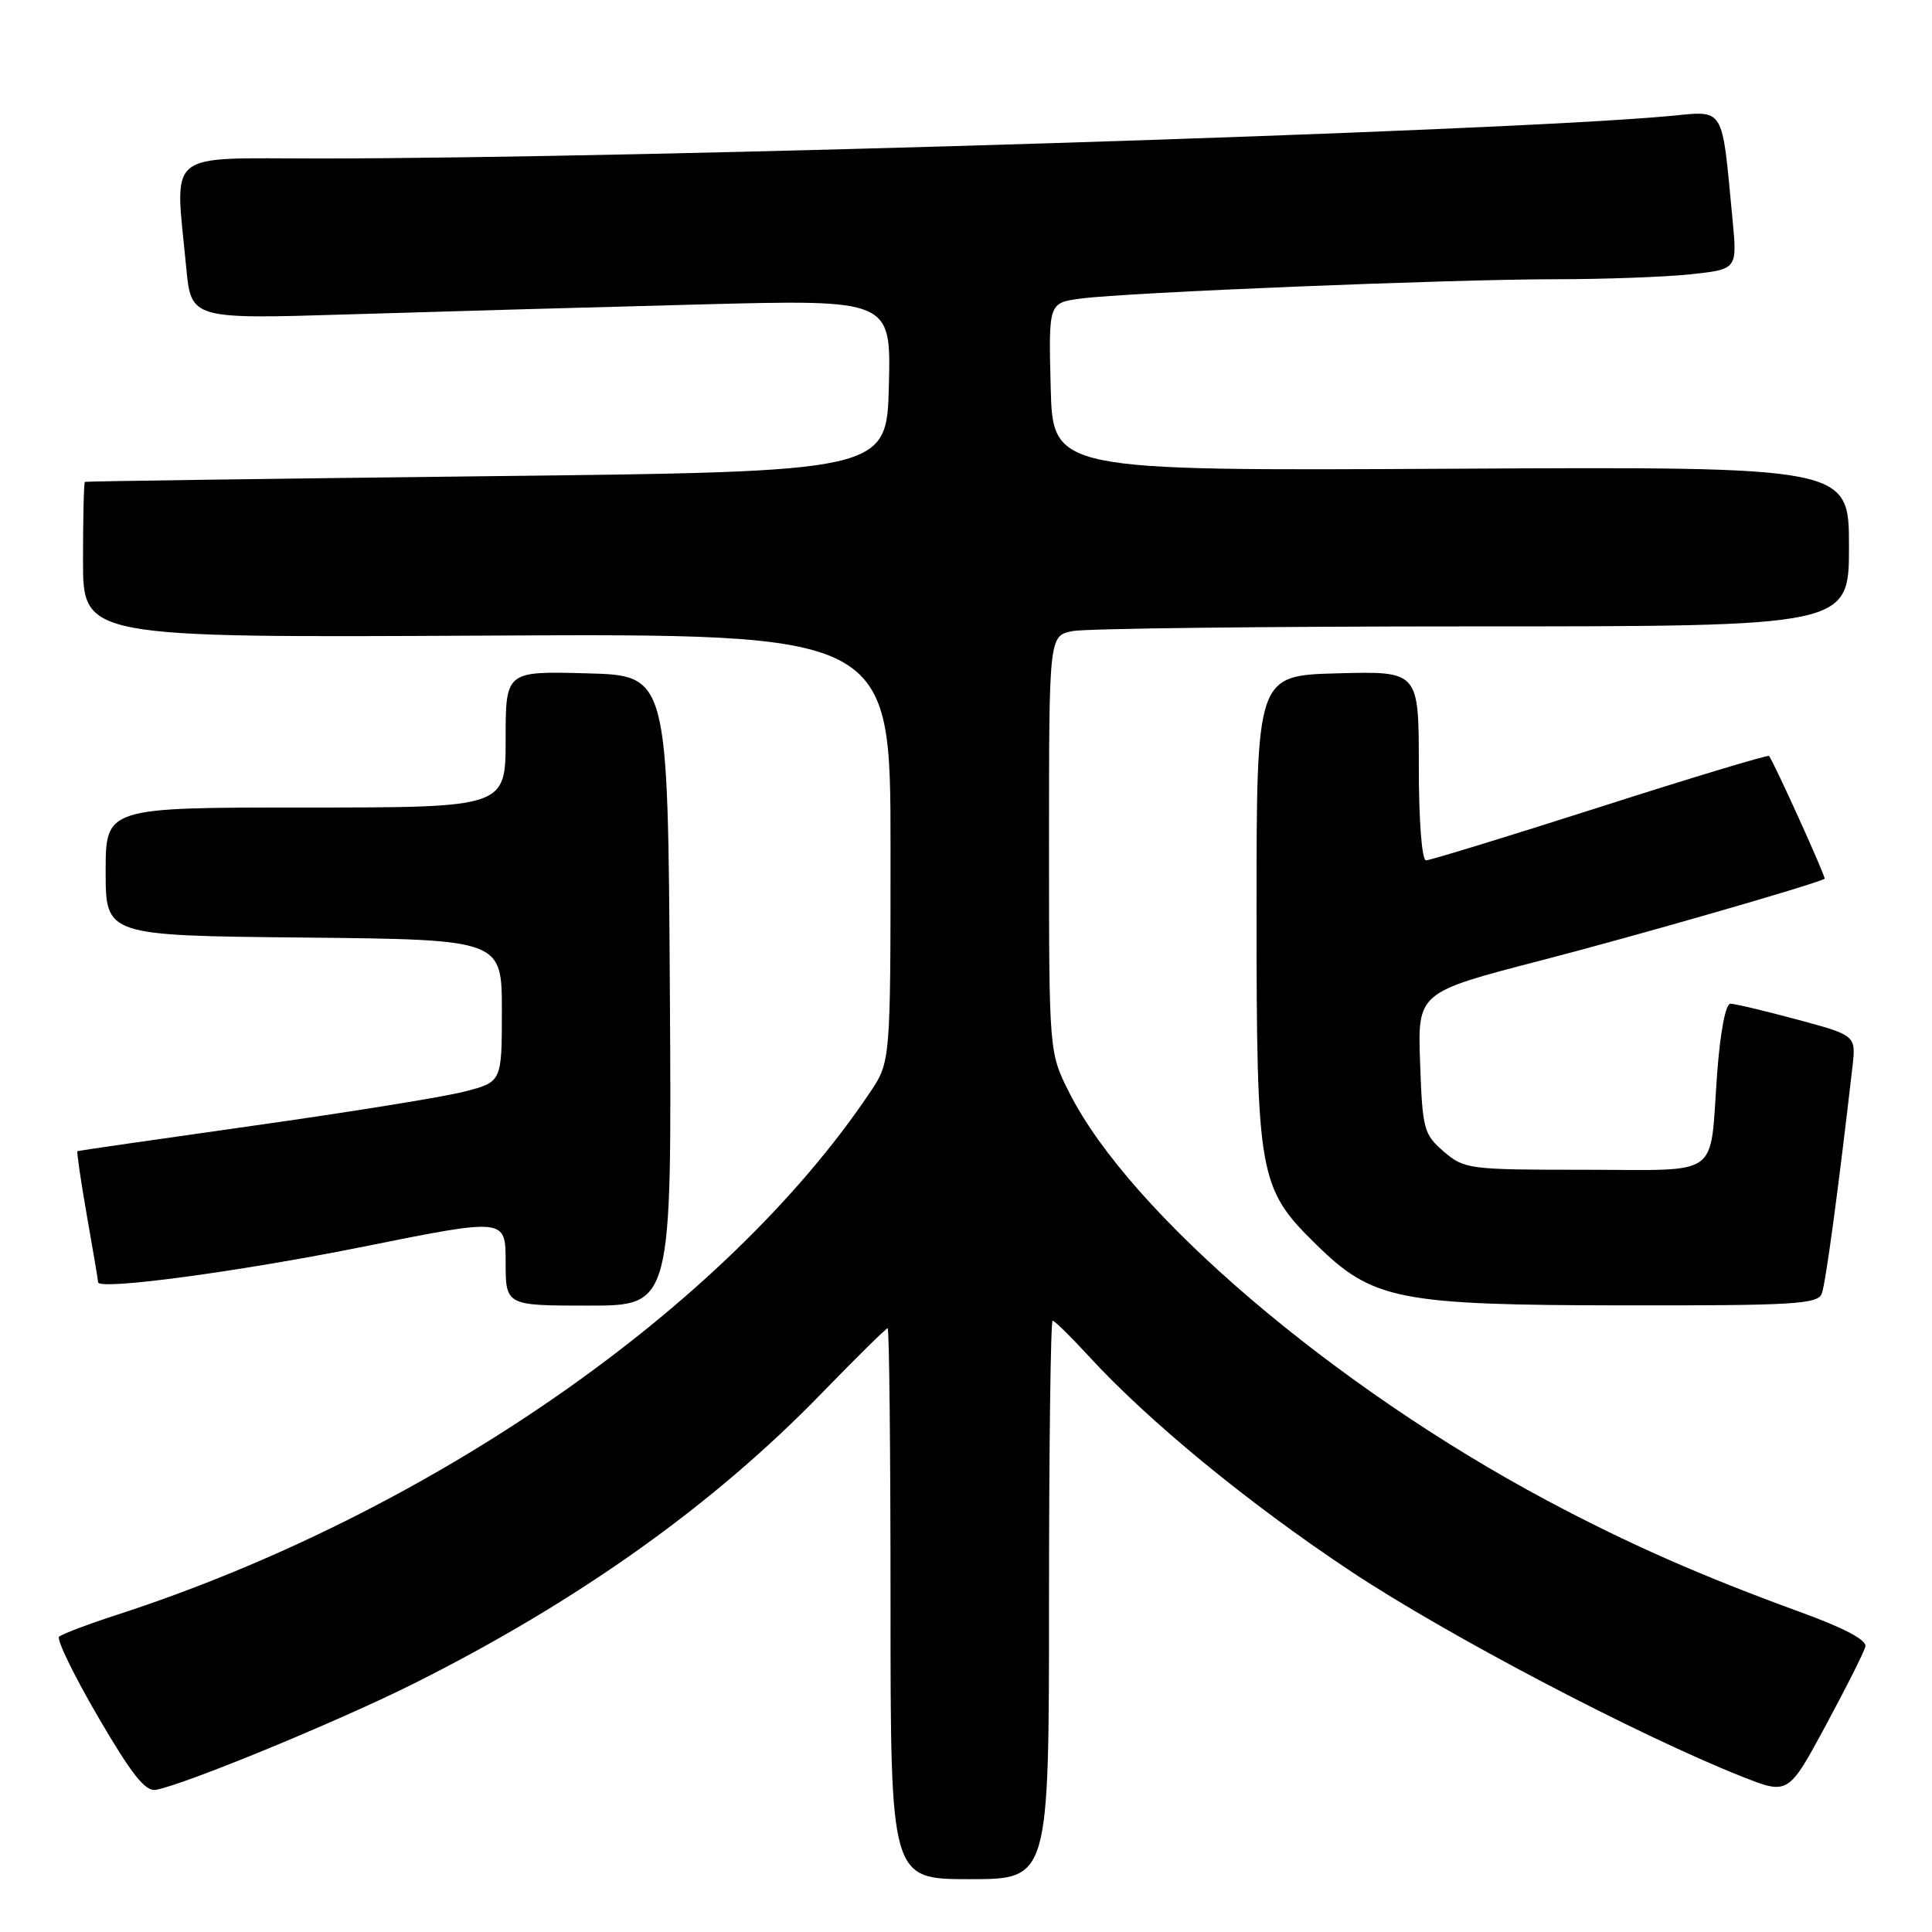 <?xml version="1.0" encoding="UTF-8" standalone="no"?>
<!DOCTYPE svg PUBLIC "-//W3C//DTD SVG 1.1//EN" "http://www.w3.org/Graphics/SVG/1.1/DTD/svg11.dtd" >
<svg xmlns="http://www.w3.org/2000/svg" xmlns:xlink="http://www.w3.org/1999/xlink" version="1.1" viewBox="0 0 256 256">
 <g >
 <path fill="currentColor"
d=" M 139.00 212.00 C 139.00 191.65 139.22 175.00 139.48 175.00 C 139.74 175.00 141.88 177.10 144.23 179.66 C 152.16 188.31 165.43 199.21 179.00 208.21 C 191.73 216.66 216.92 229.88 230.73 235.37 C 236.95 237.84 236.95 237.84 241.90 228.67 C 244.62 223.63 247.00 218.91 247.17 218.18 C 247.39 217.32 244.35 215.71 238.50 213.59 C 225.47 208.84 215.79 204.58 205.00 198.83 C 176.70 183.74 149.77 160.76 141.71 144.83 C 139.00 139.47 139.00 139.47 139.00 111.86 C 139.00 84.25 139.00 84.25 142.13 83.62 C 143.84 83.28 167.69 83.00 195.13 83.00 C 245.00 83.00 245.00 83.00 245.00 72.41 C 245.00 61.83 245.00 61.83 192.25 62.11 C 139.50 62.39 139.50 62.39 139.22 51.26 C 138.94 40.13 138.94 40.13 143.22 39.56 C 149.30 38.75 192.26 37.00 206.09 37.00 C 212.48 37.00 220.52 36.71 223.95 36.35 C 230.20 35.69 230.20 35.69 229.57 29.10 C 228.11 13.80 228.65 14.68 221.14 15.38 C 198.91 17.44 85.50 21.00 42.08 21.00 C 21.61 21.00 23.18 19.70 24.67 35.40 C 25.32 42.30 25.32 42.30 46.41 41.65 C 58.01 41.29 78.88 40.70 92.78 40.34 C 118.07 39.68 118.07 39.68 117.78 51.09 C 117.50 62.50 117.50 62.50 64.50 63.10 C 35.35 63.44 11.39 63.77 11.25 63.85 C 11.11 63.93 11.00 68.61 11.00 74.25 C 11.00 84.50 11.00 84.50 64.50 84.22 C 118.00 83.95 118.00 83.95 118.00 112.32 C 118.00 140.70 118.00 140.70 115.25 144.79 C 96.05 173.36 56.84 200.55 15.50 213.97 C 11.65 215.22 8.20 216.53 7.83 216.87 C 7.47 217.22 9.79 222.00 13.00 227.50 C 17.46 235.15 19.26 237.42 20.66 237.16 C 24.52 236.46 45.01 228.01 54.92 223.04 C 76.68 212.12 94.49 199.44 108.87 184.62 C 113.47 179.88 117.41 176.00 117.62 176.00 C 117.83 176.00 118.00 192.43 118.00 212.50 C 118.00 249.00 118.00 249.00 128.50 249.00 C 139.00 249.00 139.00 249.00 139.00 212.00 Z  M 88.76 131.25 C 88.50 89.50 88.50 89.50 77.75 89.22 C 67.00 88.93 67.00 88.93 67.00 97.97 C 67.00 107.00 67.00 107.00 40.50 107.00 C 14.00 107.00 14.00 107.00 14.00 115.48 C 14.00 123.97 14.00 123.97 40.25 124.23 C 66.50 124.50 66.50 124.50 66.50 133.93 C 66.50 143.37 66.50 143.37 61.50 144.65 C 58.75 145.36 46.15 147.39 33.50 149.17 C 20.85 150.96 10.39 152.47 10.26 152.53 C 10.14 152.59 10.70 156.43 11.51 161.07 C 12.33 165.71 13.00 169.68 13.00 169.90 C 13.00 171.01 31.66 168.51 48.25 165.17 C 67.00 161.40 67.00 161.40 67.00 167.20 C 67.00 173.00 67.00 173.00 78.01 173.00 C 89.02 173.00 89.02 173.00 88.76 131.25 Z  M 241.39 171.42 C 241.91 170.07 243.58 157.70 245.46 141.35 C 245.93 137.20 245.93 137.20 238.15 135.10 C 233.87 133.95 229.88 133.00 229.29 133.00 C 228.65 133.00 227.94 136.74 227.53 142.25 C 226.50 156.33 228.34 155.00 209.99 155.00 C 194.65 155.00 194.02 154.92 191.31 152.59 C 188.66 150.31 188.48 149.64 188.17 140.84 C 187.84 131.50 187.84 131.50 204.17 127.27 C 217.05 123.93 240.25 117.25 241.77 116.44 C 242.00 116.32 235.15 101.19 234.41 100.17 C 234.28 99.99 224.21 103.02 212.05 106.92 C 199.88 110.81 189.49 114.00 188.96 114.00 C 188.40 114.00 188.00 108.82 188.00 101.47 C 188.00 88.93 188.00 88.93 177.25 89.22 C 166.50 89.50 166.50 89.50 166.50 120.50 C 166.50 155.93 166.76 157.41 174.42 164.92 C 181.90 172.26 185.29 172.93 215.14 172.97 C 237.63 173.00 240.86 172.81 241.39 171.42 Z "/>
</g>
</svg>